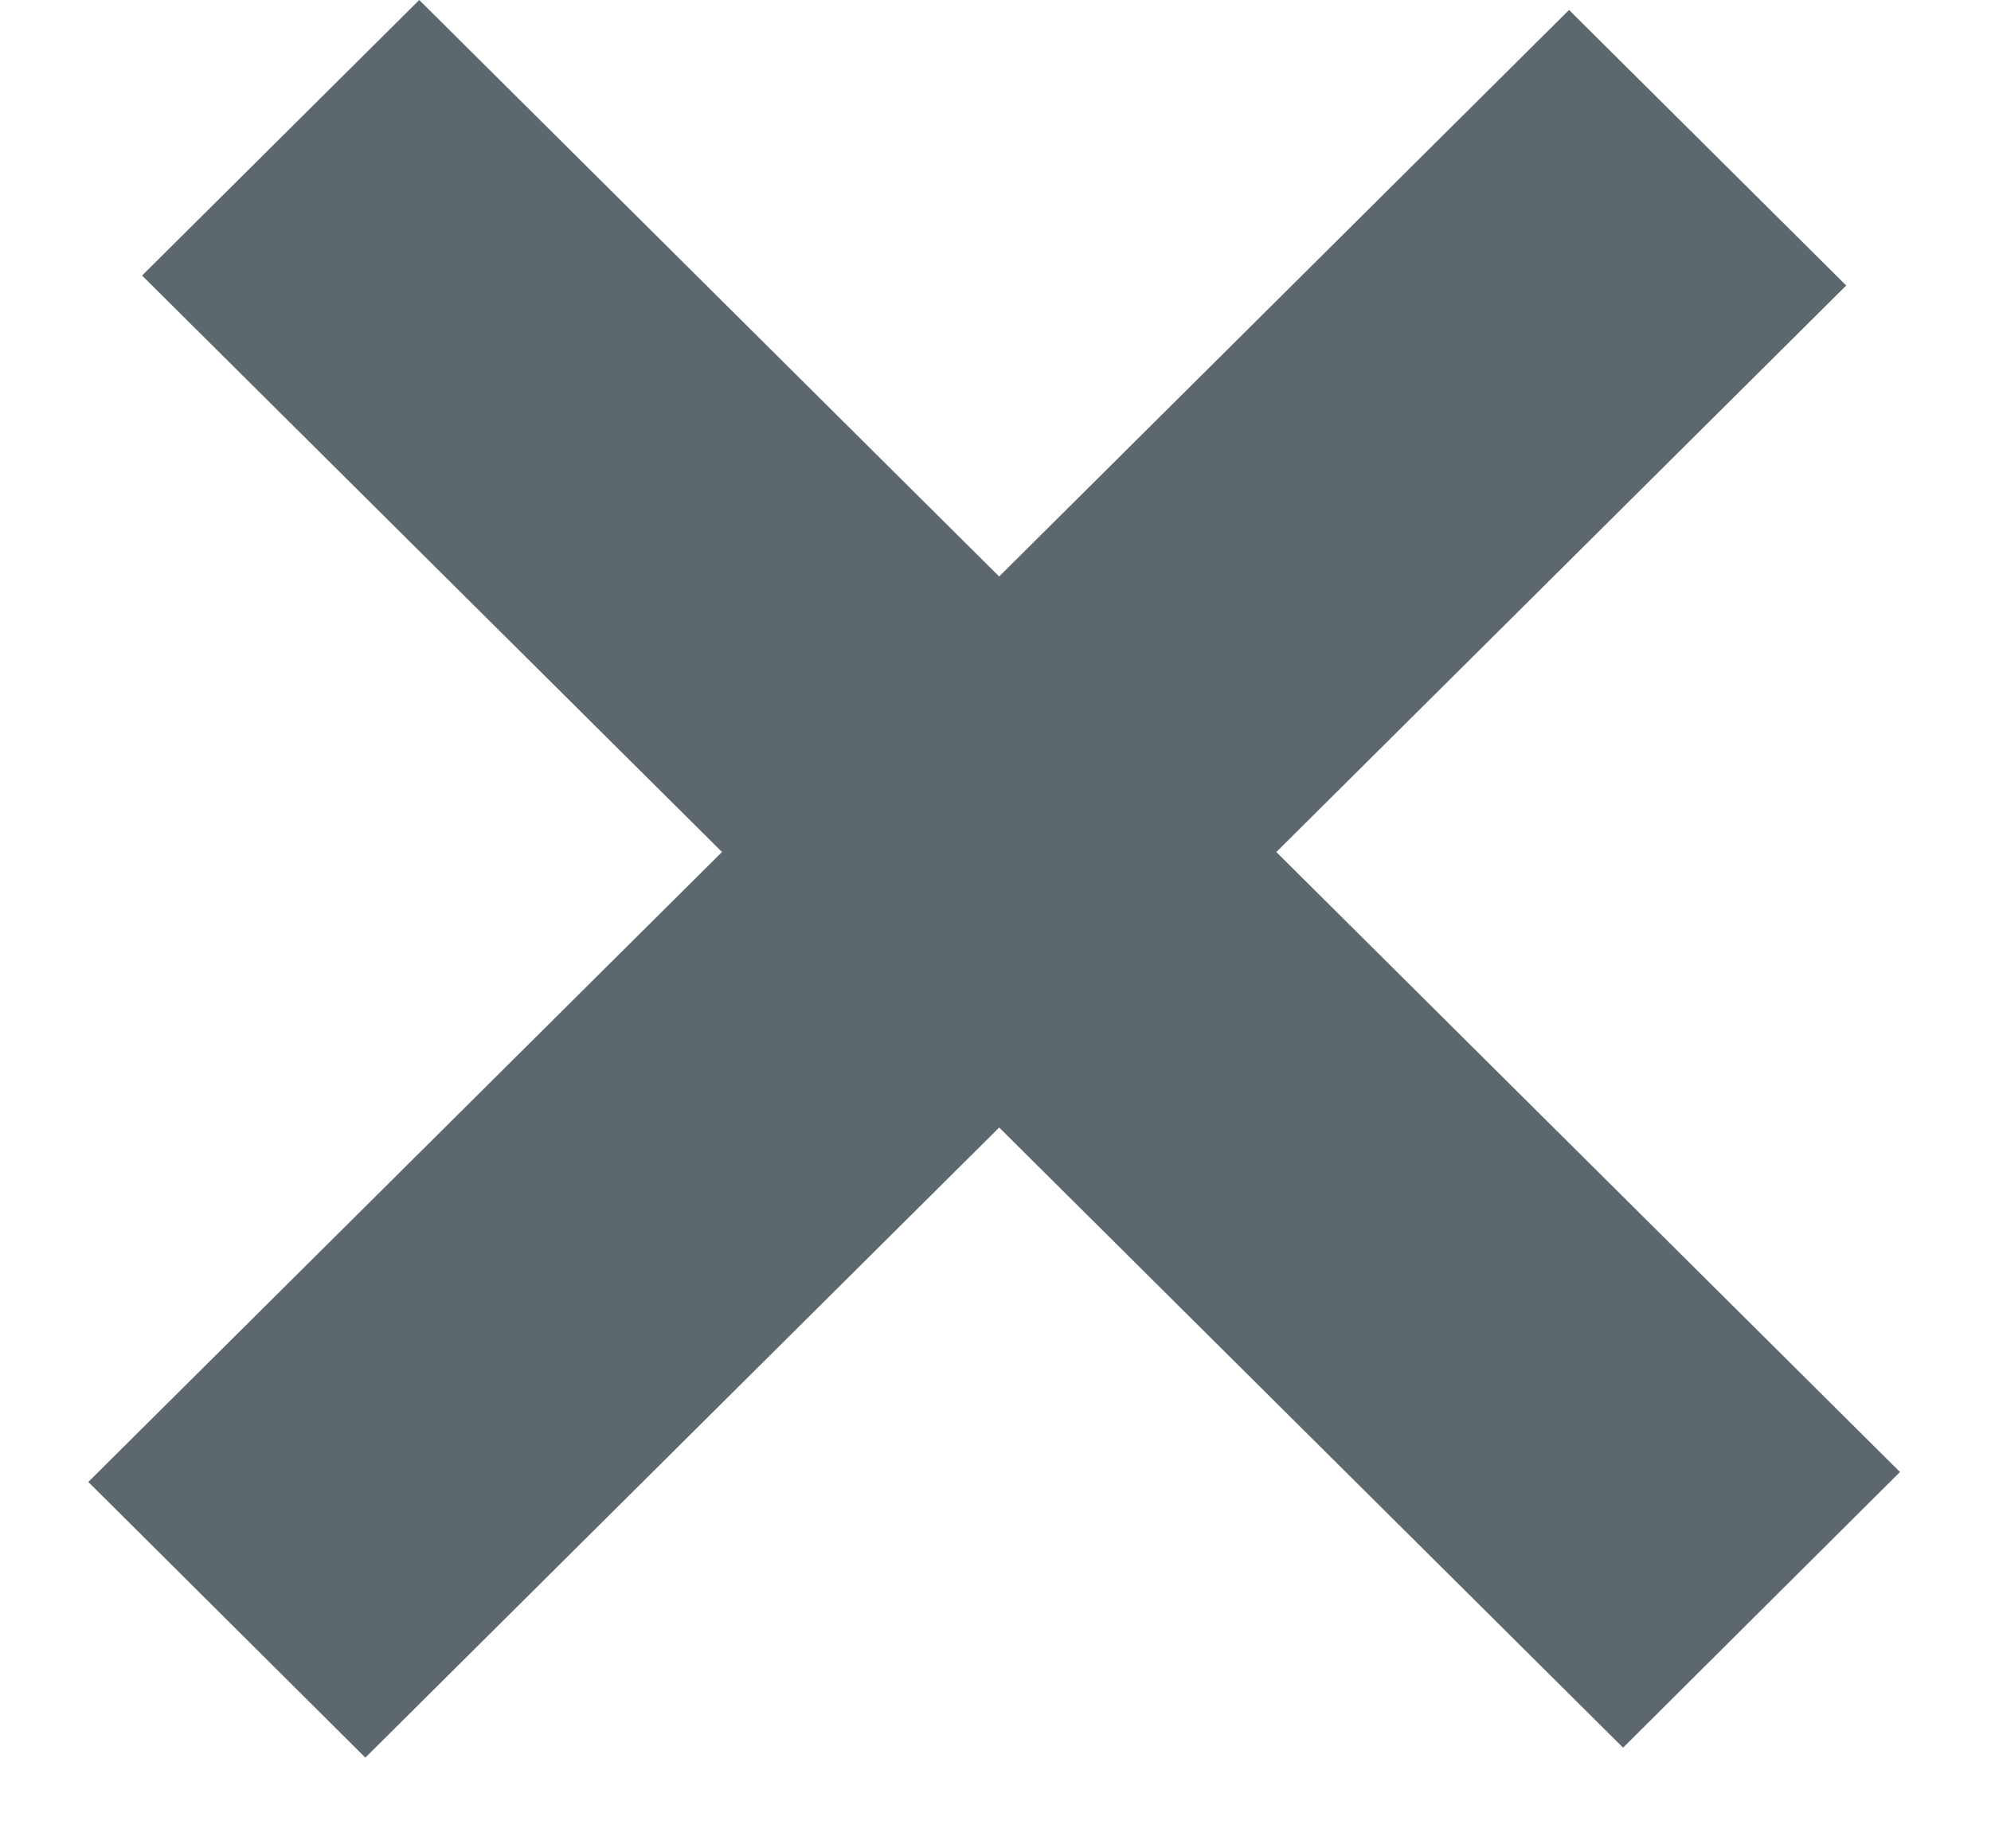<?xml version="1.0" encoding="UTF-8"?>
<svg width="14px" height="13px" viewBox="0 0 14 13" version="1.1" xmlns="http://www.w3.org/2000/svg" xmlns:xlink="http://www.w3.org/1999/xlink">
    <!-- Generator: Sketch 40.3 (33839) - http://www.bohemiancoding.com/sketch -->
    <title>cross 2</title>
    <desc>Created with Sketch.</desc>
    <defs></defs>
    <g id="Page-1" stroke="none" stroke-width="1" fill="none" fill-rule="evenodd">
        <g id="cross" fill="#5C686E">
            <g id="Page-1">
                <g id="tick">
                    <g id="Page-1">
                        <polygon id="Fill-1" transform="translate(7.18, 6.146) scale(-1, 1) translate(-7.18, -6.146) " points="1 10.353 2.947 12.292 13.361 1.938 11.412 0"></polygon>
                        <polygon id="Fill-1" points="0.621 10.423 2.569 12.362 12.982 2.008 11.033 0.07"></polygon>
                    </g>
                </g>
            </g>
        </g>
    </g>
</svg>
